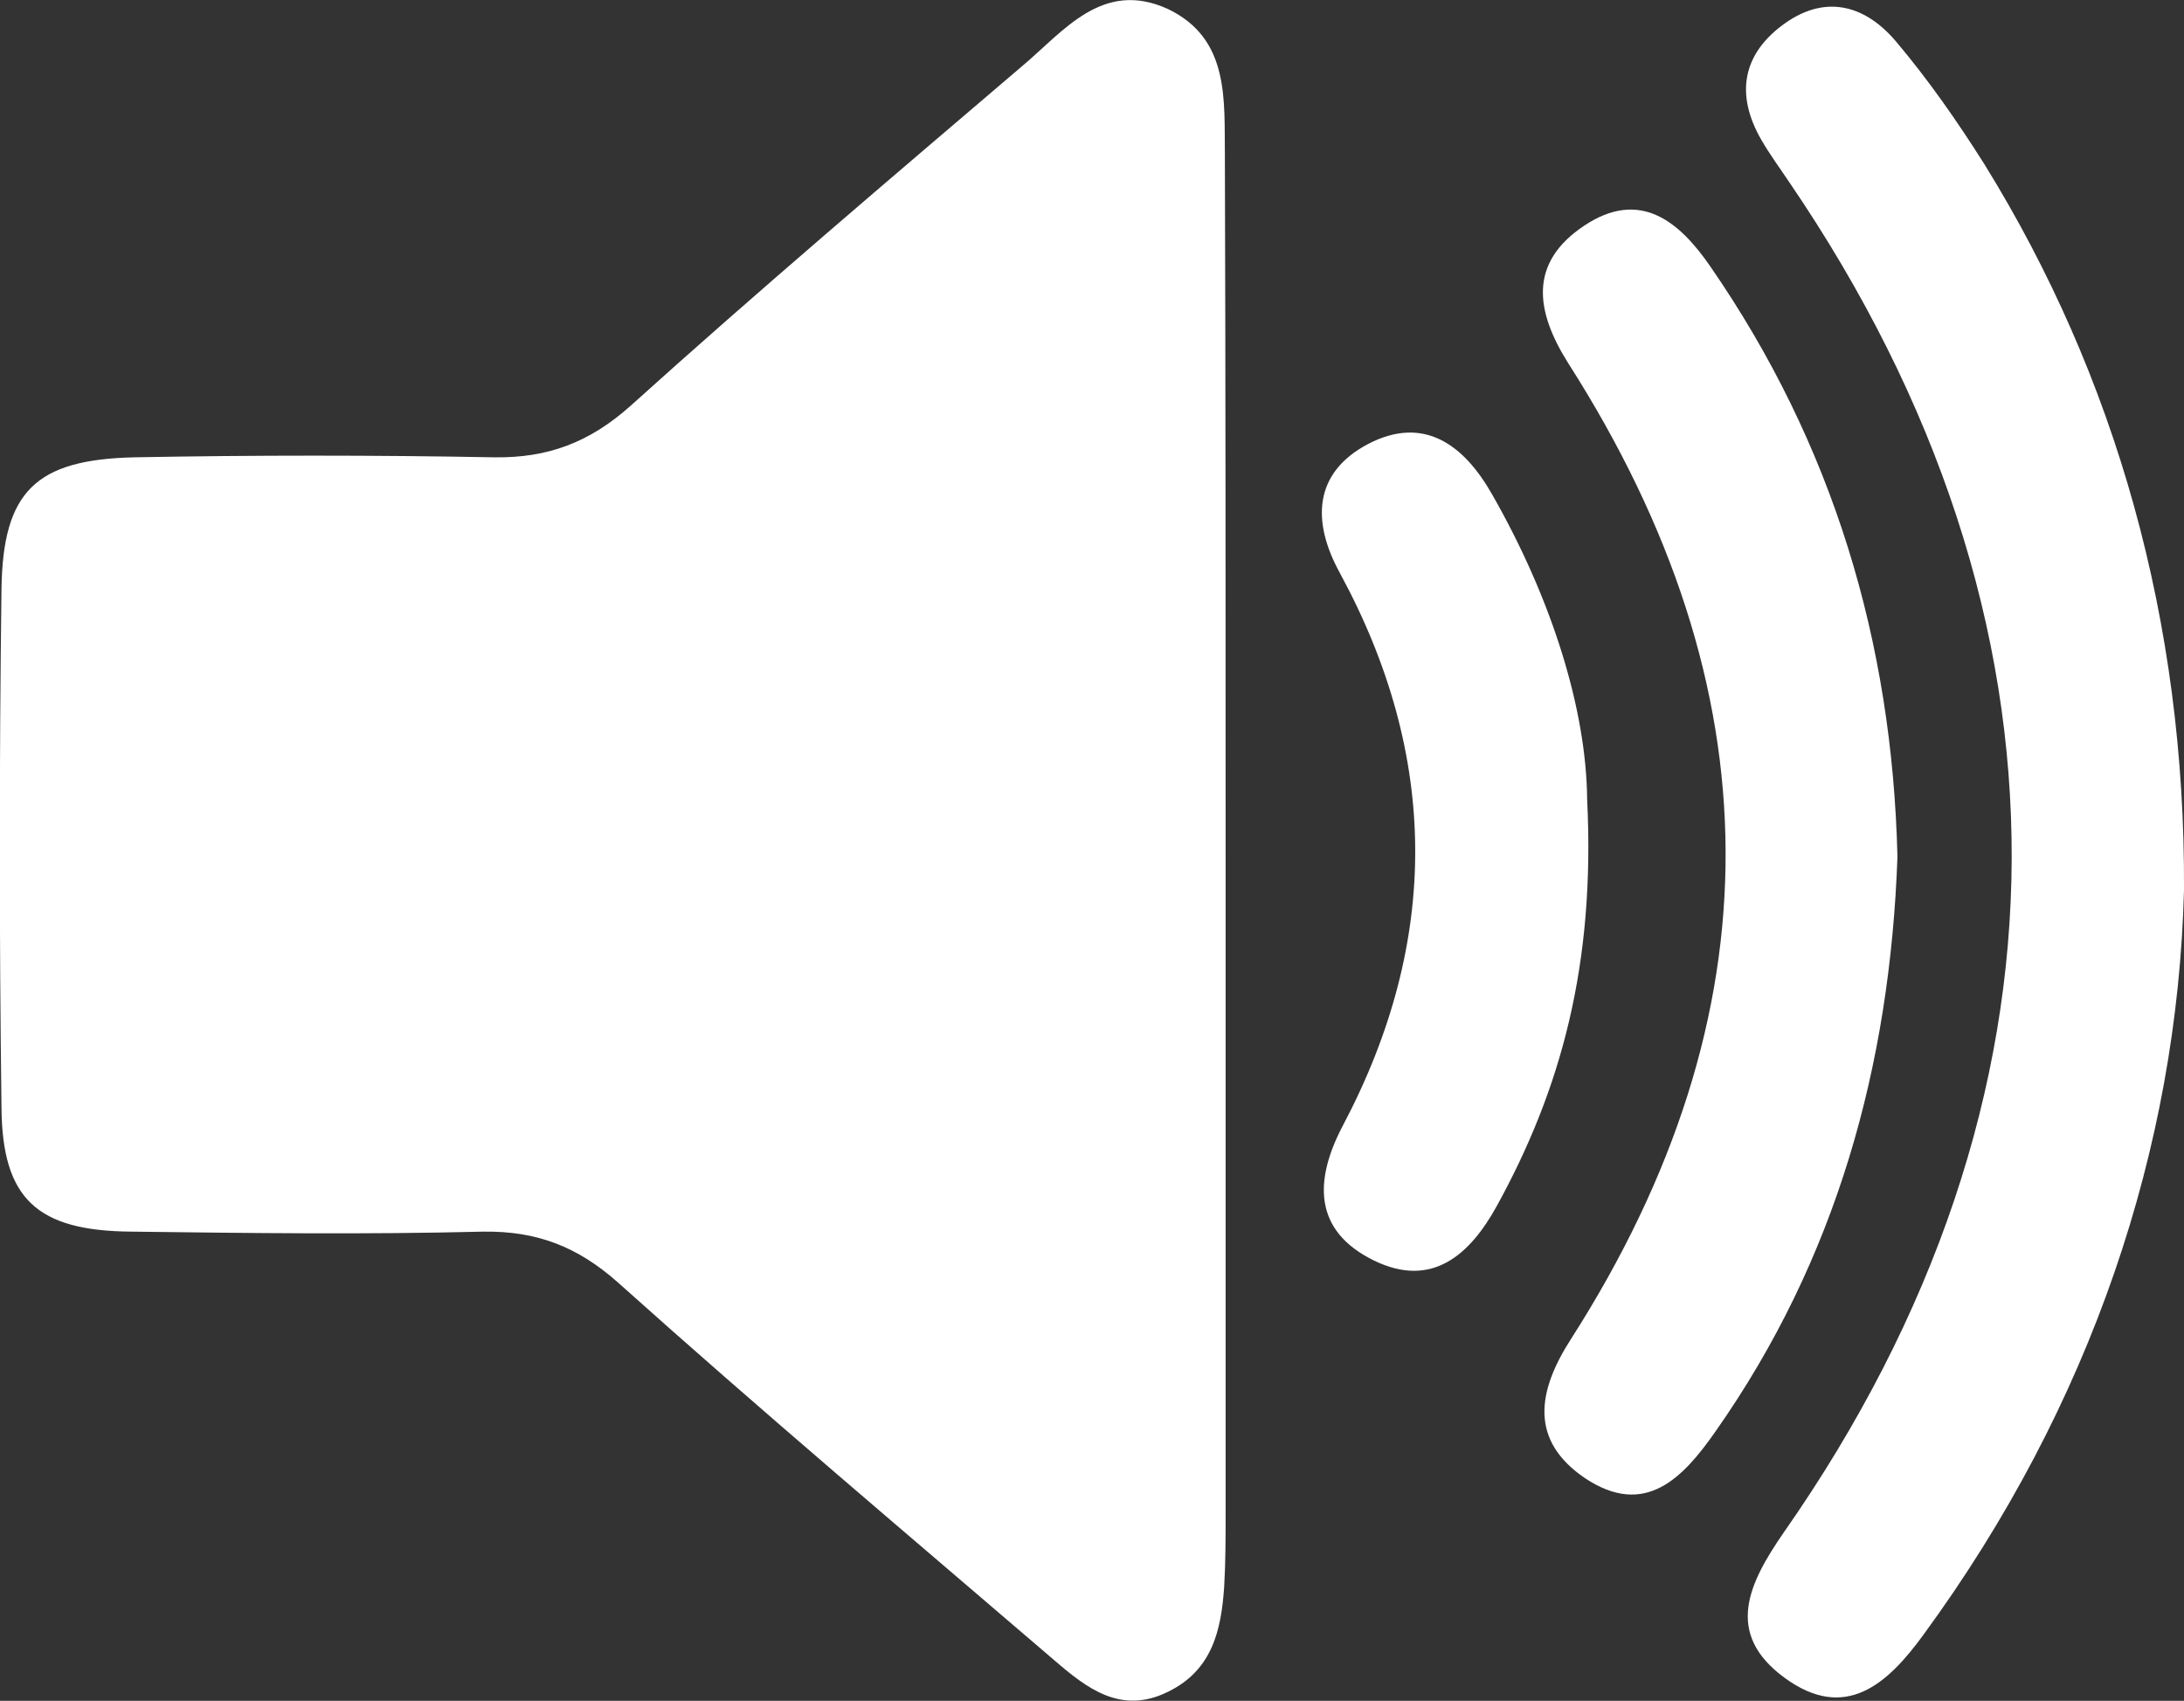 <?xml version="1.0" encoding="utf-8"?>
<!-- Generator: Adobe Illustrator 18.1.1, SVG Export Plug-In . SVG Version: 6.00 Build 0)  -->
<!DOCTYPE svg PUBLIC "-//W3C//DTD SVG 1.1//EN" "http://www.w3.org/Graphics/SVG/1.1/DTD/svg11.dtd">
<svg version="1.1" id="Ebene_1" xmlns:x="http://ns.adobe.com/Extensibility/1.0/" xmlns:i="http://ns.adobe.com/AdobeIllustrator/10.0/" xmlns:graph="http://ns.adobe.com/Graphs/1.0/"
	 xmlns="http://www.w3.org/2000/svg" xmlns:xlink="http://www.w3.org/1999/xlink" x="0px" y="0px" width="294.2px" height="229.1px"
	 viewBox="130.9 167.6 294.2 229.1" enable-background="new 130.9 167.6 294.2 229.1" xml:space="preserve">
<rect x="130.9" y="167.6" width="294.2" height="229.1" fill="#333333" stroke="none"/>
<path fill="#FFFFFF" d="M295.9,188.6c0.1,31.2,0.1,62.4,0.1,93.6c0,29.7,0,59.4,0,89.1c0,3.4,0,6.8-0.2,10.1
	c-0.4,5.8-1.6,11.2-7.6,14.1c-6.3,3.1-10.9-0.5-15.2-4.2c-19.7-16.9-39.5-33.6-58.8-50.9c-5.5-4.9-11-7-18.2-6.9
	c-15.8,0.4-31.6,0.2-47.4,0c-12.7-0.1-17.4-4.4-17.5-16.7c-0.3-23.3-0.3-46.6,0-69.9c0.2-13.1,4.6-17.4,17.9-17.7
	c16.2-0.3,32.3-0.3,48.5,0c7.2,0.1,12.8-2,18.3-6.9c17.3-15.6,35.1-30.7,52.8-45.8c5.6-4.7,10.8-11.7,19.6-7.7
	C296.6,172.8,295.8,181.1,295.9,188.6z M398.2,189.7c-3.6-5.7-7.5-11.3-11.8-16.4c-4-4.8-9.3-6.6-15-2.6c-5.8,4.1-6.8,9.6-3.2,15.8
	c1.1,1.9,2.5,3.8,3.7,5.6c40.2,58.9,40,123.7-0.7,181.9c-4.7,6.8-8.1,13.6,0.1,19.6c8.2,6,13.9,0.8,18.7-5.8
	c22.7-31,34.2-65.7,35.1-100.3C425.3,251.3,415.9,218.3,398.2,189.7z M361.3,203.5c-4.2-6.1-9.5-10.5-17-5.5s-6.6,11.5-2.1,18.6
	c27.9,43.7,28.4,87.5,0.3,131.4c-4.5,7-5.6,13.6,1.9,18.7c8.1,5.4,13.2,0,17.6-6.3c16.3-23.2,23.5-49.3,24.5-77.4
	C385.8,254,377.8,227.4,361.3,203.5z M344.7,275.3c-0.1-12.2-4.8-27.1-12.8-41.1c-3.8-6.7-9.2-10.7-16.7-6.8
	c-7.4,3.9-7.6,10.5-3.8,17.4c13.4,24.7,13.5,49.6,0.4,74.4c-3.9,7.4-4,14.2,4.2,18.2c7.8,3.8,12.9-0.8,16.5-7.3
	C341.2,314.3,345.8,297.5,344.7,275.3z"/>
</svg>
